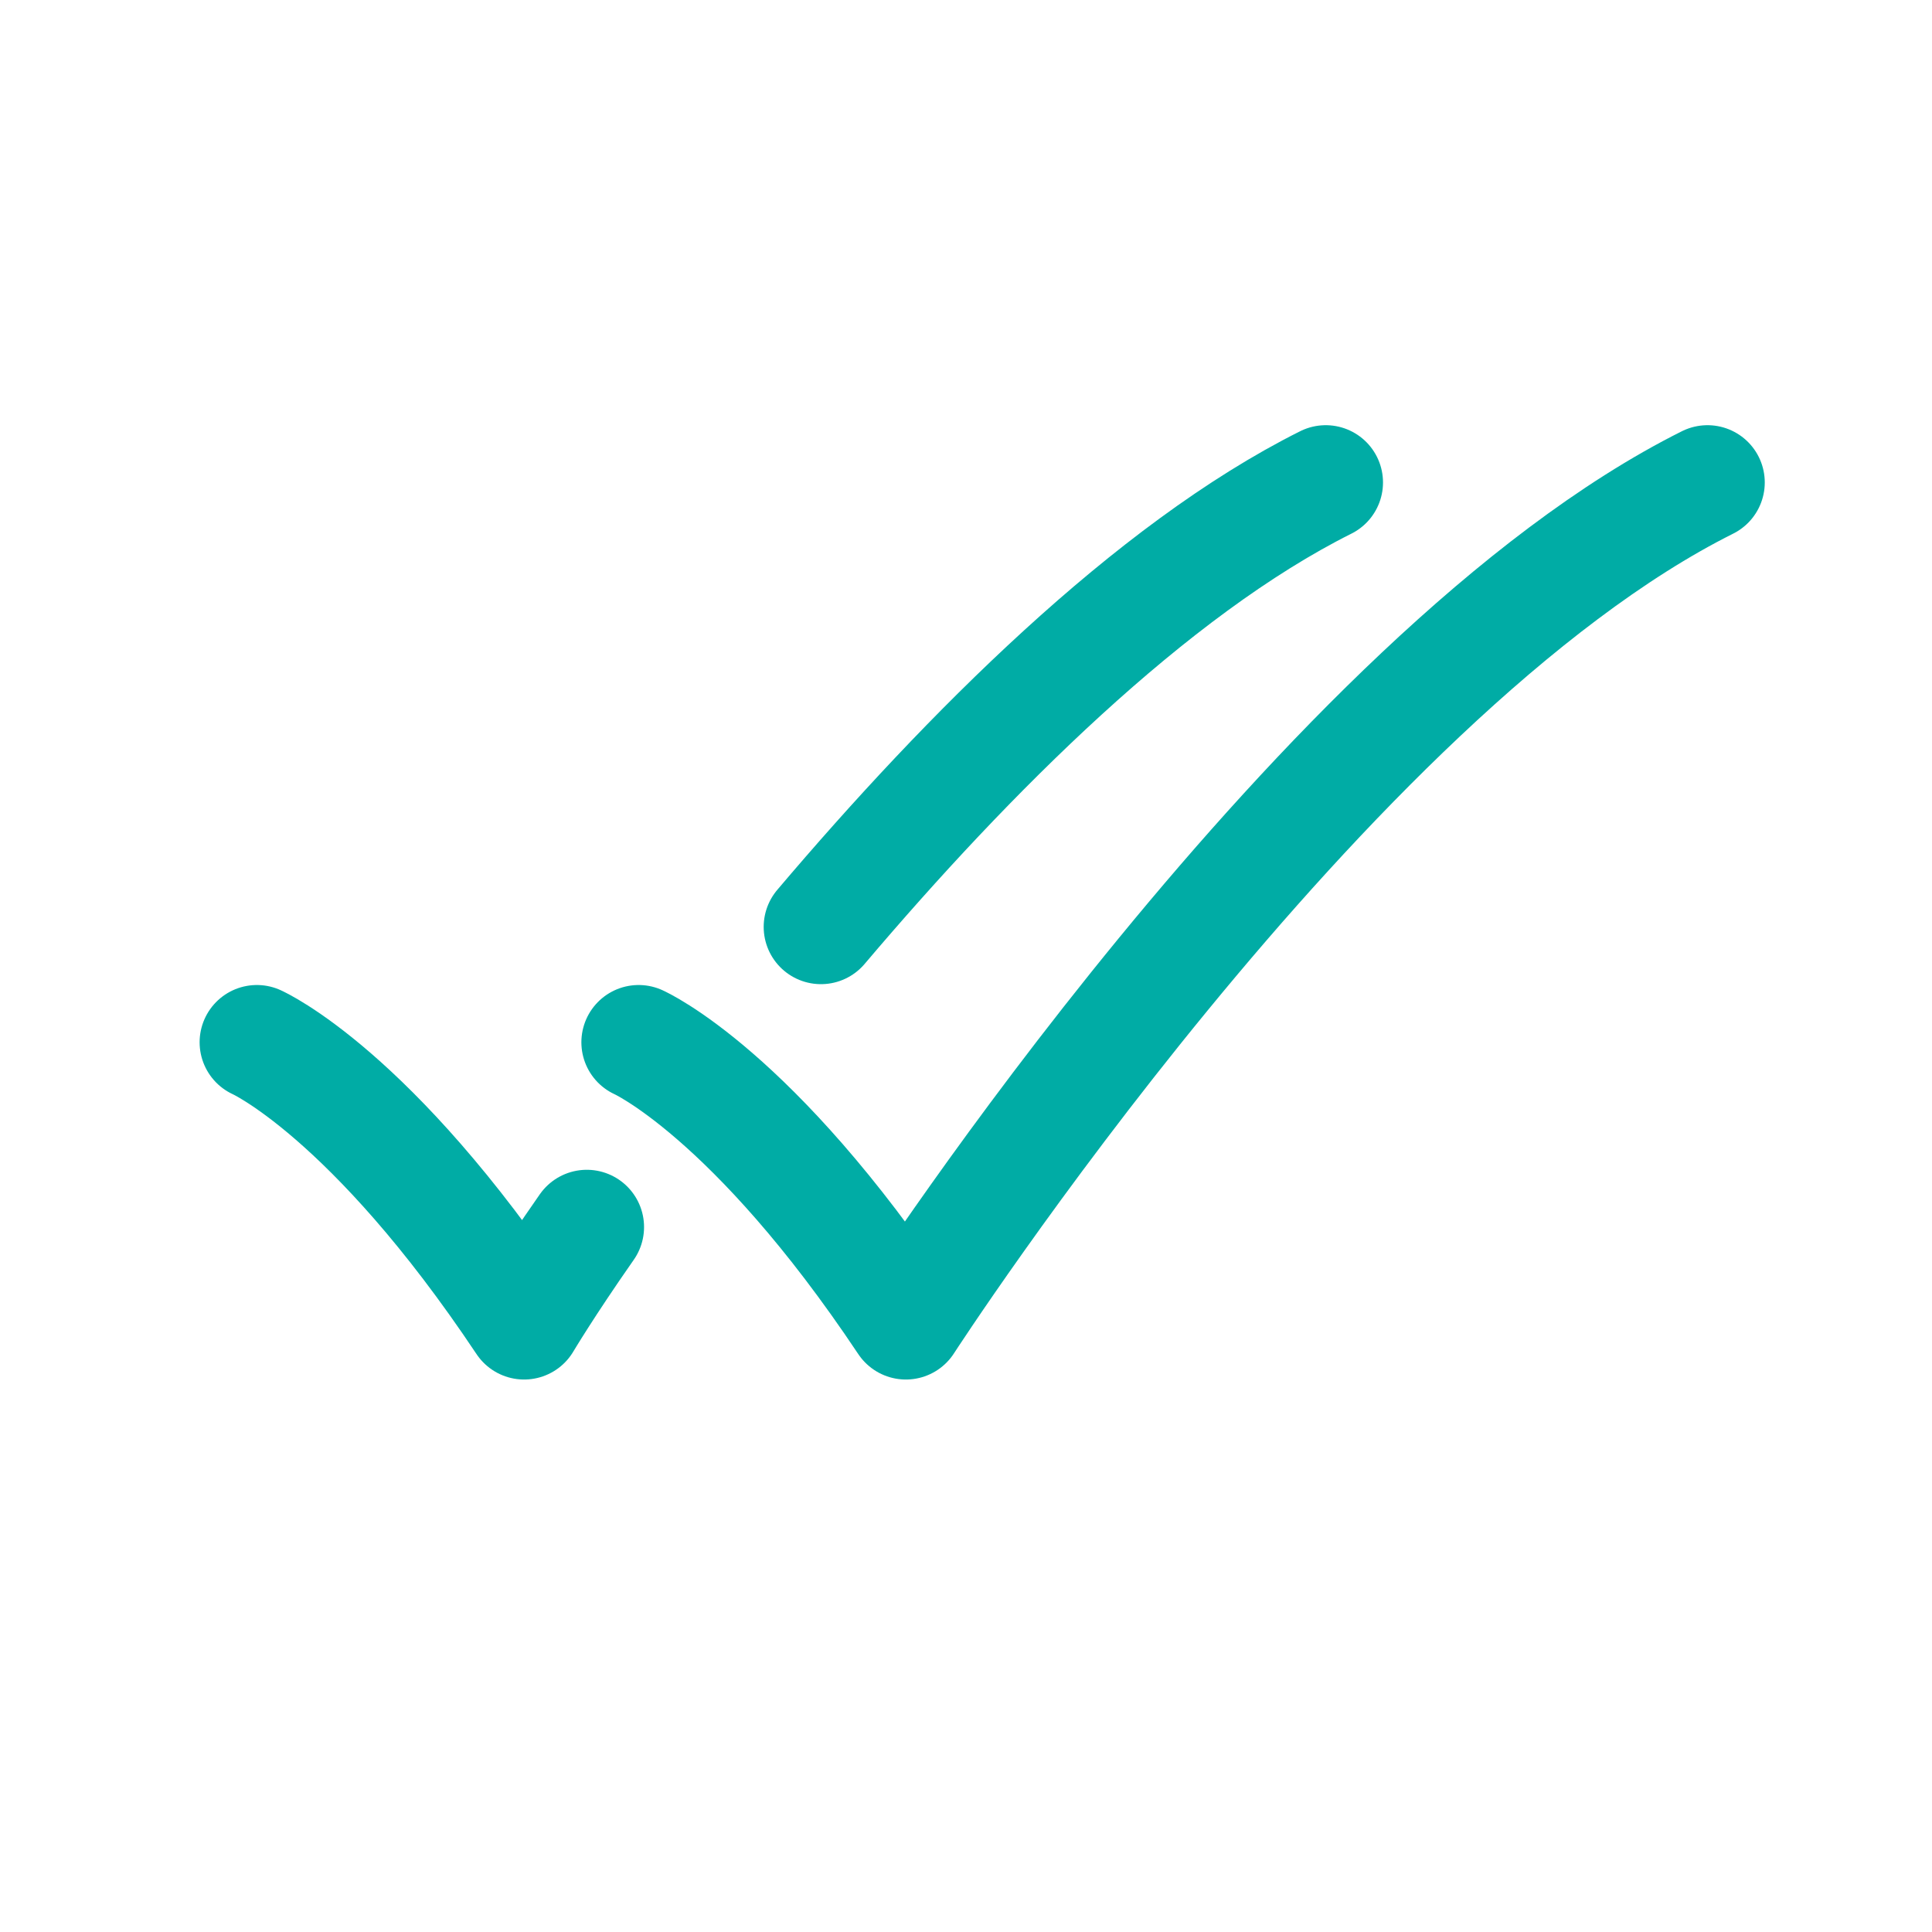 <svg width="25" height="25" viewBox="0 0 25 25" fill="none" xmlns="http://www.w3.org/2000/svg">
<path d="M3.324 13.487C3.324 13.487 4.806 14.146 6.782 17.11C6.782 17.11 7.063 16.636 7.593 15.878M17.155 6.243C14.892 7.375 12.524 9.752 10.623 11.994M8.264 13.487C8.264 13.487 9.746 14.146 11.722 17.11C11.722 17.11 17.155 8.712 22.095 6.243" stroke="#00ACA5" stroke-width="1.482" stroke-linecap="round" stroke-linejoin="round"/>
</svg>
